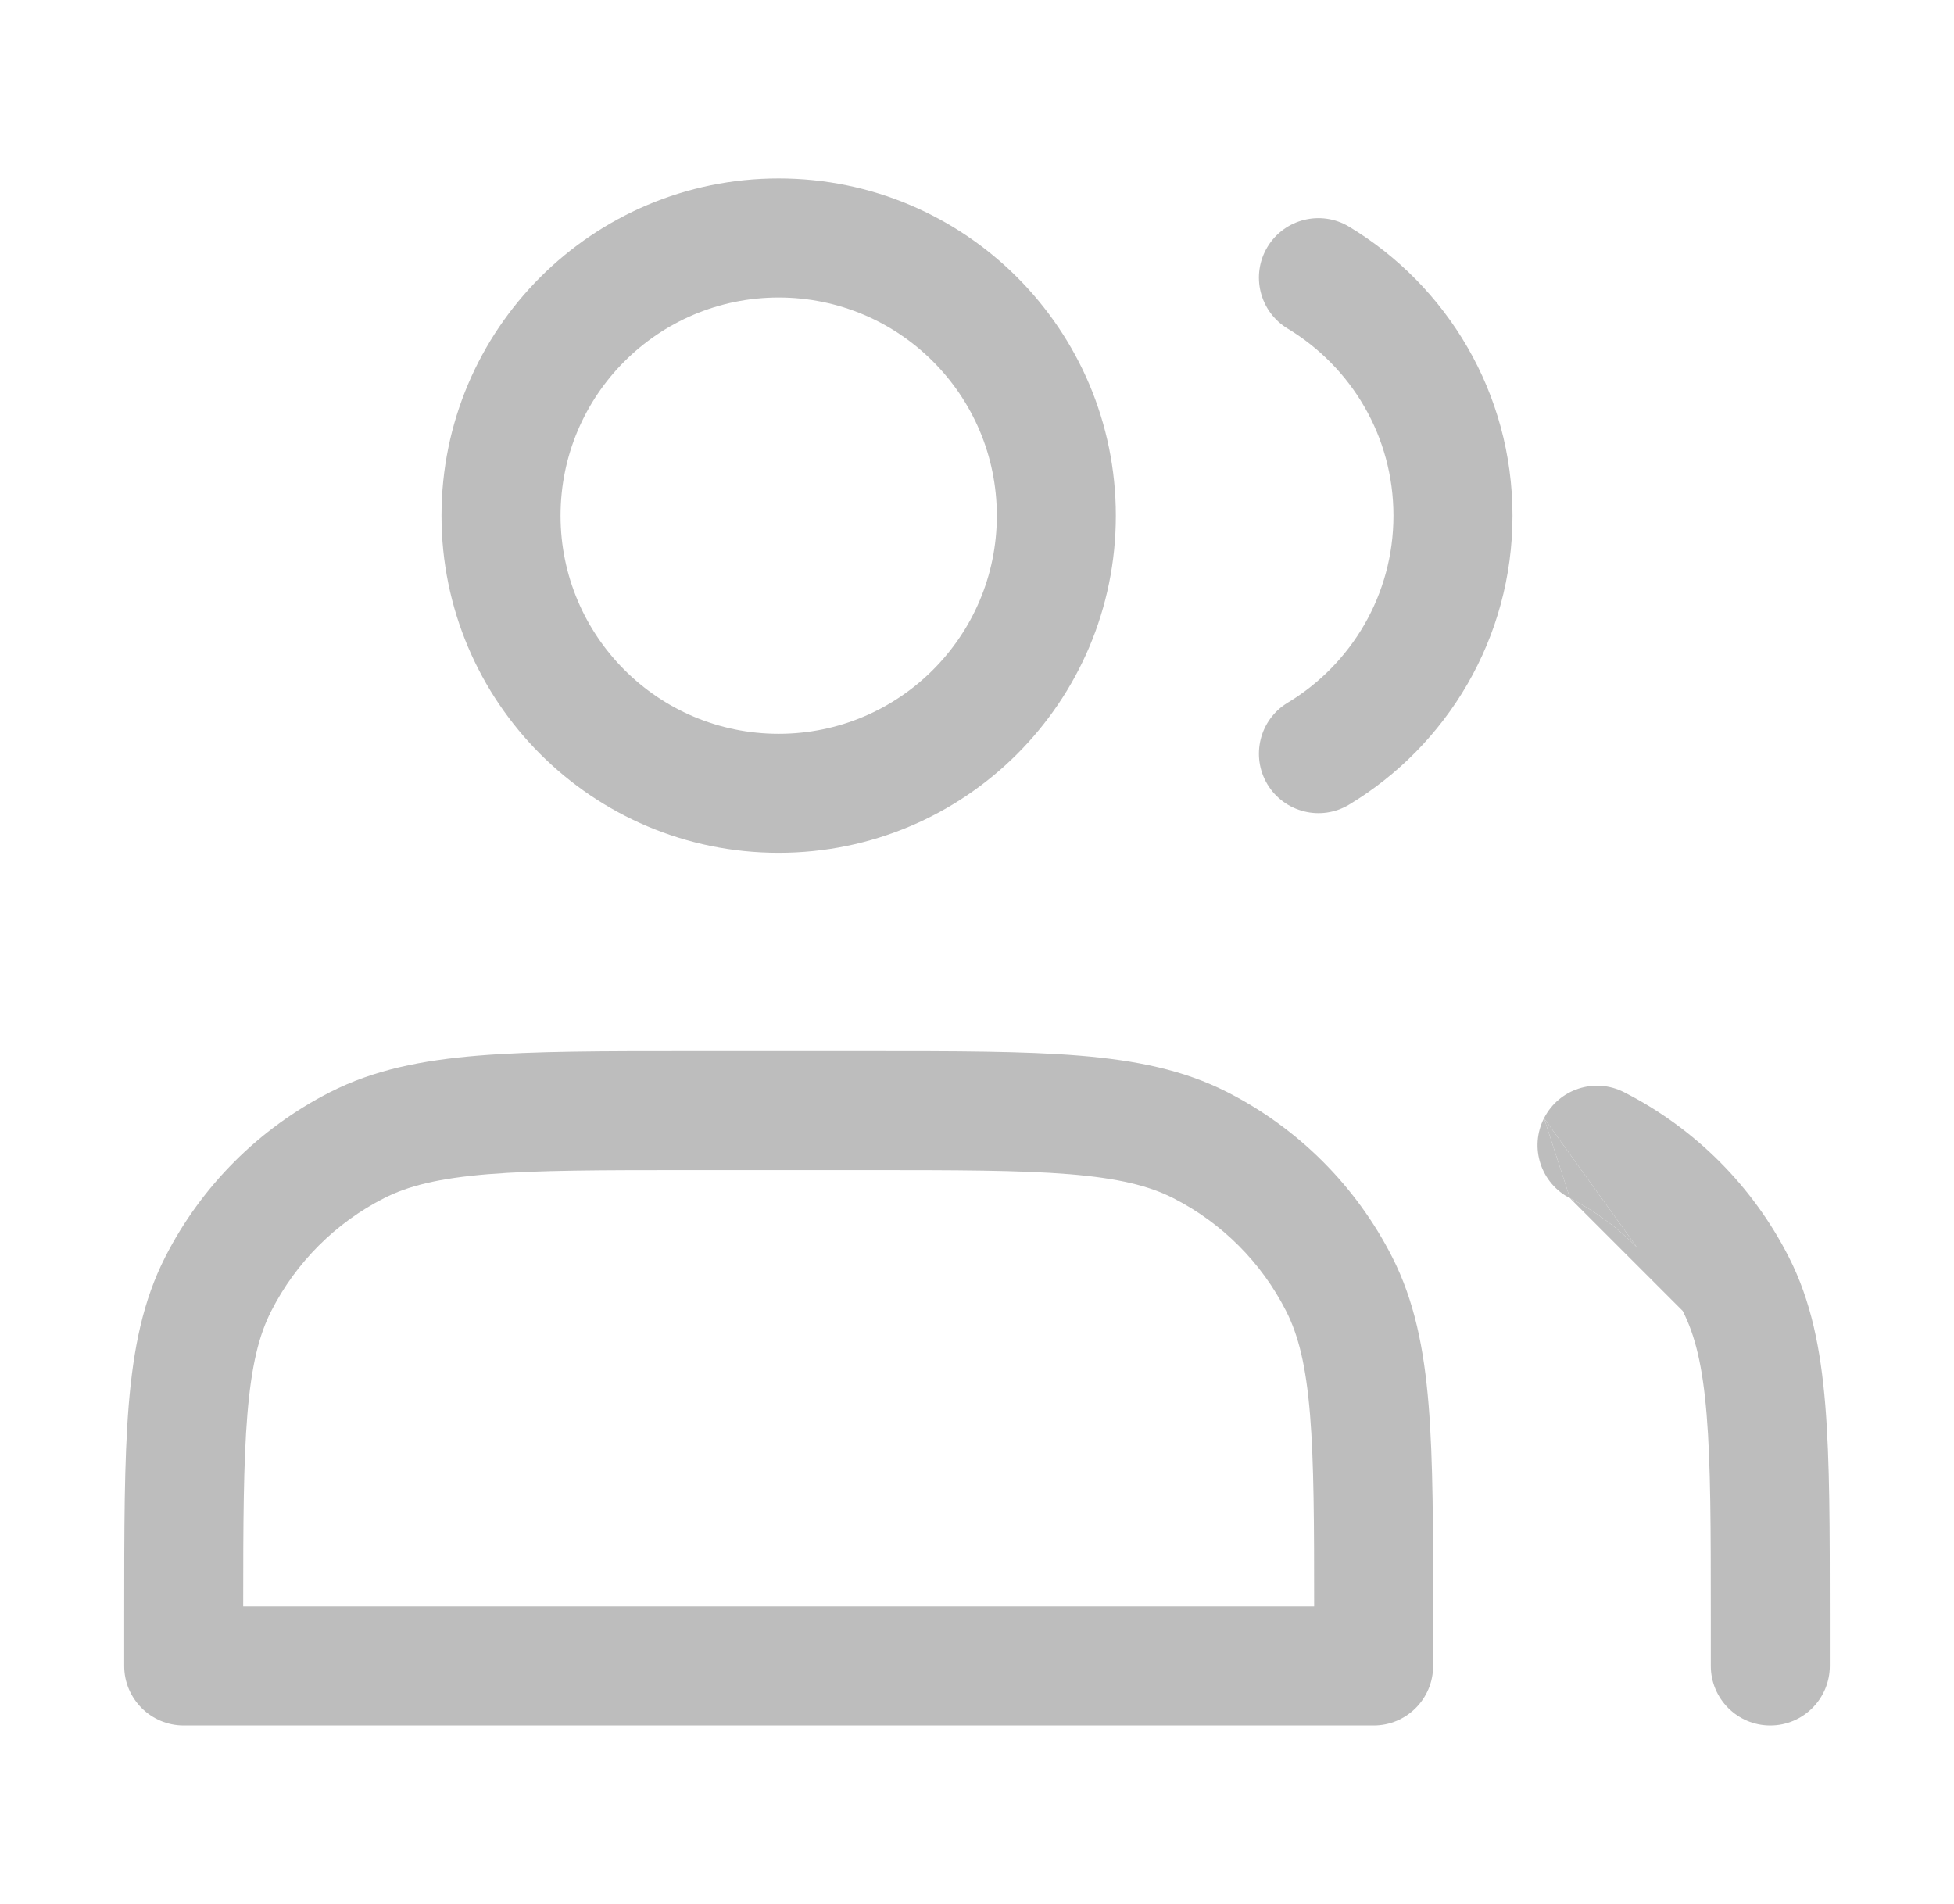 <svg width="39" height="38" viewBox="0 0 39 38" fill="none" xmlns="http://www.w3.org/2000/svg">
<path d="M8.812 10.292C8.812 6.575 11.825 3.562 15.542 3.562C19.258 3.562 22.271 6.575 22.271 10.292C22.271 14.008 19.258 17.021 15.542 17.021C11.825 17.021 8.812 14.008 8.812 10.292ZM15.542 5.938C13.137 5.938 11.188 7.887 11.188 10.292C11.188 12.696 13.137 14.646 15.542 14.646C17.946 14.646 19.896 12.696 19.896 10.292C19.896 7.887 17.946 5.938 15.542 5.938Z" fill="#BDBDBD"/>
<path d="M25.297 4.929C25.636 4.367 26.366 4.186 26.927 4.525C28.878 5.7 30.188 7.842 30.188 10.292C30.188 12.741 28.878 14.883 26.927 16.059C26.366 16.397 25.636 16.216 25.297 15.655C24.959 15.093 25.14 14.363 25.701 14.025C26.969 13.261 27.812 11.874 27.812 10.292C27.812 8.709 26.969 7.323 25.701 6.559C25.14 6.22 24.959 5.491 25.297 4.929Z" fill="#BDBDBD"/>
<path d="M13.748 20.979H17.336C19.065 20.979 20.435 20.979 21.54 21.069C22.669 21.162 23.625 21.354 24.498 21.799C25.913 22.52 27.064 23.671 27.785 25.086C28.229 25.958 28.422 26.914 28.514 28.044C28.604 29.148 28.604 30.518 28.604 32.248V33.25C28.604 33.906 28.073 34.438 27.417 34.438H3.667C3.011 34.438 2.479 33.906 2.479 33.25L2.479 32.248C2.479 30.518 2.479 29.148 2.569 28.044C2.662 26.914 2.854 25.958 3.299 25.086C4.02 23.671 5.171 22.52 6.586 21.799C7.458 21.354 8.414 21.162 9.544 21.069C10.648 20.979 12.019 20.979 13.748 20.979ZM7.664 23.915C6.696 24.408 5.908 25.196 5.415 26.164C5.169 26.646 5.017 27.254 4.937 28.237C4.859 29.189 4.854 30.393 4.854 32.062H26.229C26.229 30.393 26.225 29.189 26.147 28.237C26.067 27.254 25.914 26.646 25.668 26.164C25.175 25.196 24.388 24.408 23.42 23.915M23.42 23.915C22.938 23.669 22.329 23.517 21.346 23.436C20.35 23.355 19.076 23.354 17.283 23.354H13.8C12.007 23.354 10.734 23.355 9.737 23.436C8.754 23.517 8.146 23.669 7.664 23.915" fill="#BDBDBD"/>
<path d="M30.817 22.318C31.115 21.733 31.83 21.501 32.414 21.799C33.83 22.52 34.98 23.671 35.701 25.086C36.146 25.958 36.338 26.914 36.431 28.044C36.521 29.148 36.521 30.519 36.521 32.248V33.25C36.521 33.906 35.989 34.438 35.333 34.438C34.678 34.438 34.146 33.906 34.146 33.25V32.3C34.146 30.507 34.145 29.233 34.063 28.237C33.983 27.254 33.831 26.646 33.585 26.164M30.817 22.318C30.519 22.902 30.752 23.617 31.336 23.915L30.817 22.318ZM31.336 23.915C31.834 24.169 32.285 24.5 32.672 24.895C33.037 25.266 33.346 25.694 33.585 26.164" fill="#BDBDBD"/>
<path d="M32.672 24.895L30.817 22.318L31.336 23.915C31.834 24.169 32.285 24.5 32.672 24.895Z" fill="#BDBDBD"/>
</svg>
